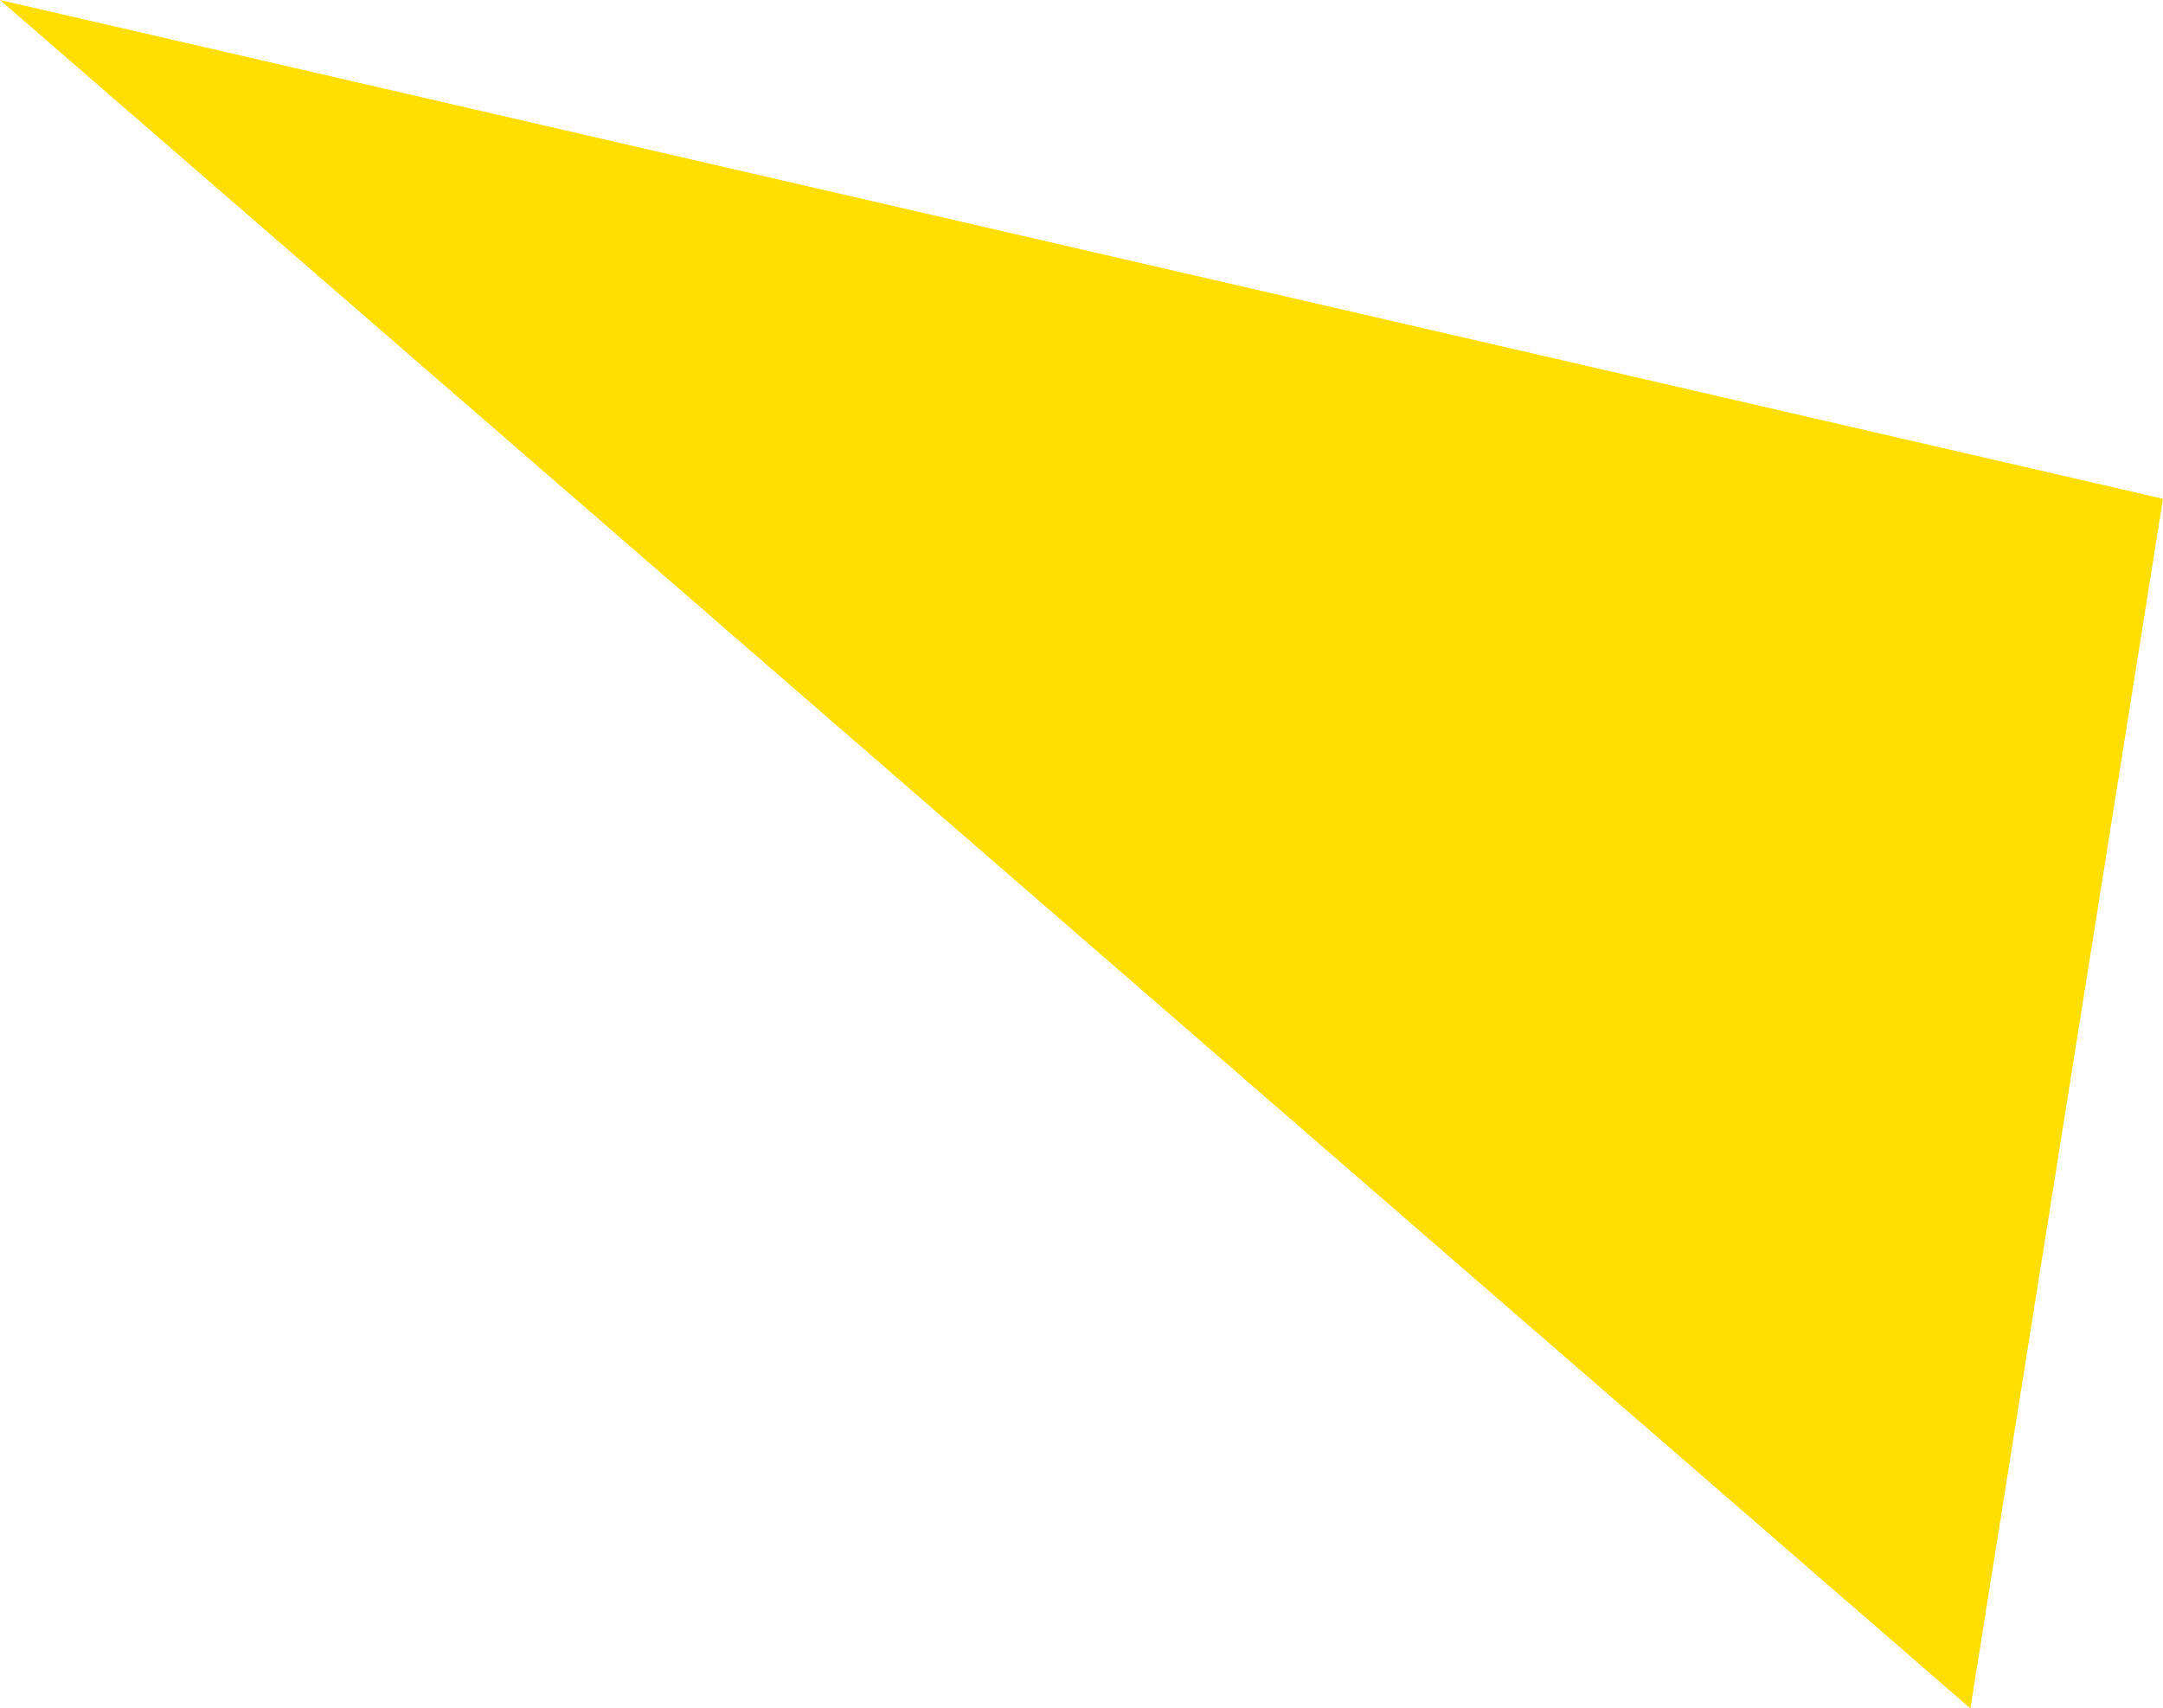 <svg xmlns="http://www.w3.org/2000/svg" width="129.659" height="102.404" viewBox="0 0 129.659 102.404"><path d="M175.683,196.719l11.545-72.506L57.569,94.315Z" transform="translate(-57.569 -94.315)" fill="#ffde00"/></svg>